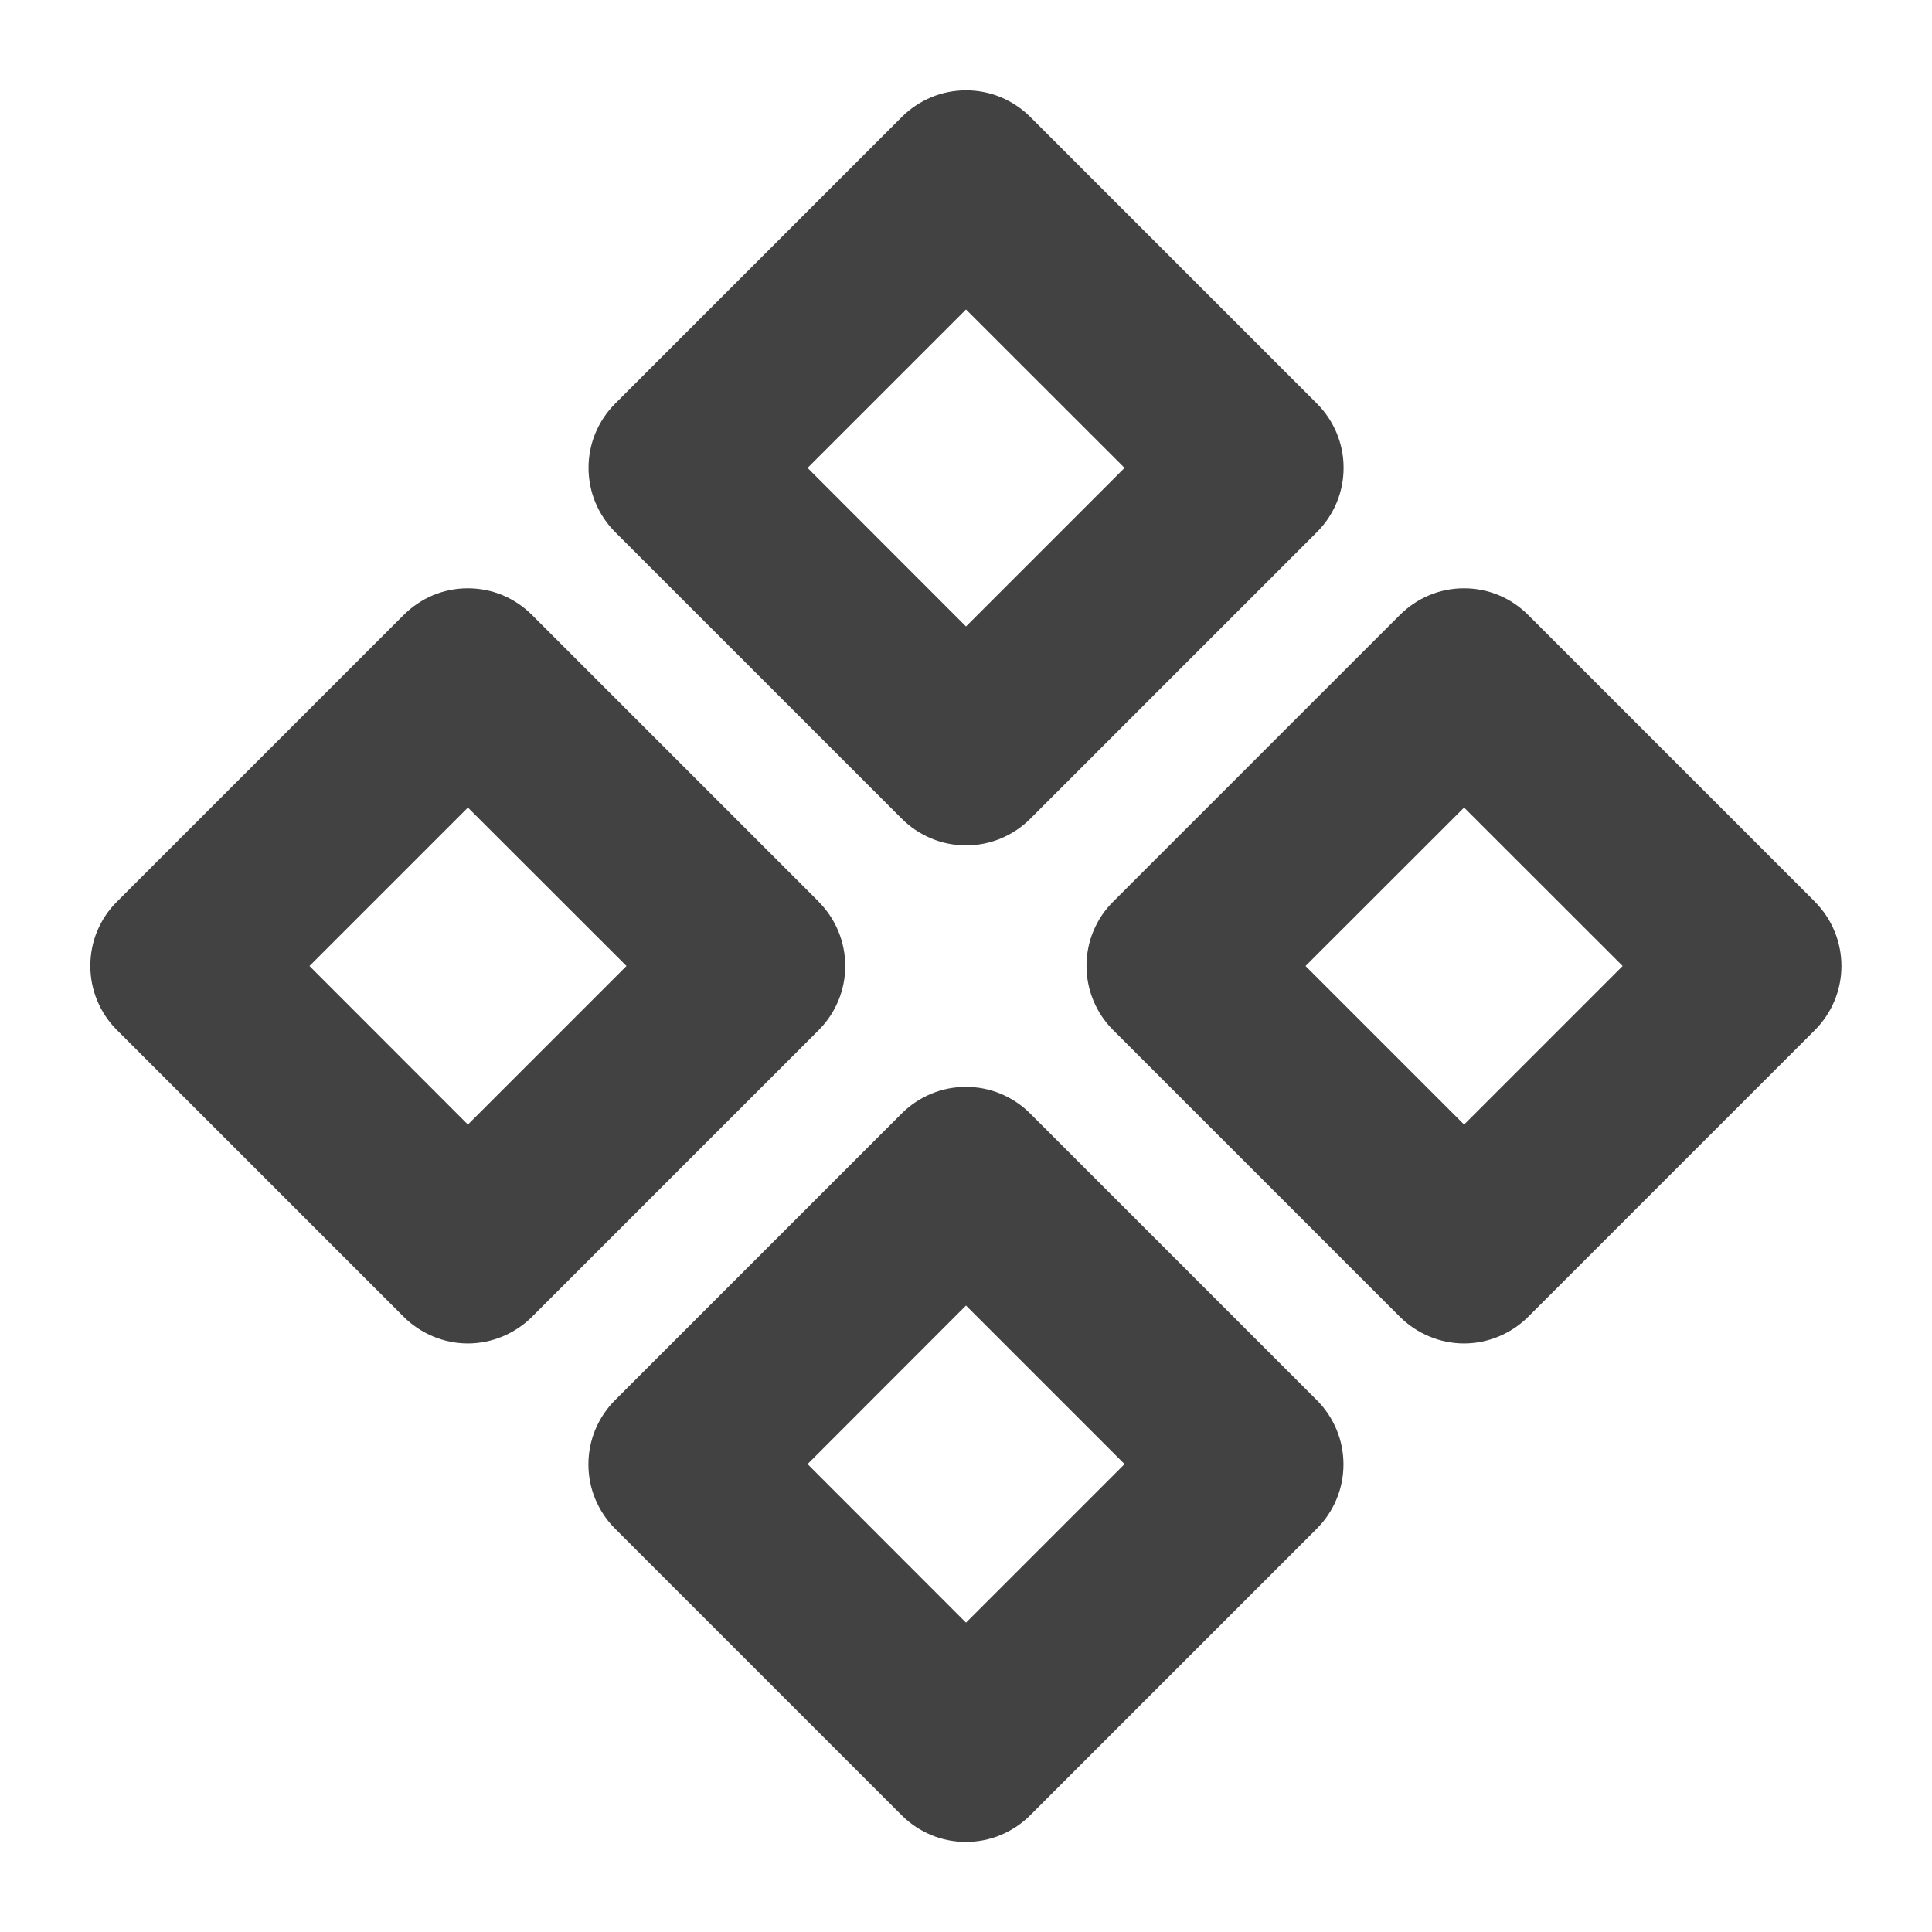 <svg width="16" height="16" viewBox="0 0 16 16" fill="none" xmlns="http://www.w3.org/2000/svg">
<g clip-path="url(#clip0_370_4401)">
<path d="M7.469 6.781C7.539 6.851 7.622 6.906 7.713 6.944C7.804 6.982 7.902 7.001 8.001 7.001C8.099 7.001 8.197 6.982 8.288 6.944C8.379 6.906 8.462 6.851 8.532 6.781L10.907 4.406C10.977 4.336 11.032 4.253 11.07 4.162C11.108 4.071 11.127 3.973 11.127 3.874C11.127 3.776 11.108 3.678 11.07 3.587C11.032 3.496 10.977 3.413 10.907 3.343L8.532 0.968C8.462 0.898 8.379 0.843 8.288 0.805C8.197 0.767 8.099 0.748 8.001 0.748C7.902 0.748 7.804 0.767 7.713 0.805C7.622 0.843 7.539 0.898 7.469 0.968L5.094 3.343C5.024 3.413 4.969 3.496 4.931 3.587C4.893 3.678 4.874 3.776 4.874 3.874C4.874 3.973 4.893 4.071 4.931 4.162C4.969 4.253 5.024 4.336 5.094 4.406L7.469 6.781ZM8 2.563L9.313 3.875L8 5.188L6.688 3.875L8 2.563ZM8.531 9.221C8.461 9.151 8.378 9.096 8.287 9.058C8.196 9.02 8.098 9.001 7.999 9.001C7.901 9.001 7.803 9.02 7.712 9.058C7.621 9.096 7.538 9.151 7.468 9.221L5.093 11.596C5.023 11.666 4.968 11.749 4.93 11.84C4.892 11.931 4.873 12.029 4.873 12.127C4.873 12.226 4.892 12.324 4.93 12.415C4.968 12.506 5.023 12.589 5.093 12.659L7.468 15.034C7.538 15.104 7.621 15.159 7.712 15.197C7.803 15.235 7.901 15.254 7.999 15.254C8.098 15.254 8.196 15.235 8.287 15.197C8.378 15.159 8.461 15.104 8.531 15.034L10.906 12.659C10.976 12.589 11.031 12.506 11.069 12.415C11.107 12.324 11.126 12.226 11.126 12.127C11.126 12.029 11.107 11.931 11.069 11.84C11.031 11.749 10.976 11.666 10.906 11.596L8.531 9.221ZM8 13.438L6.688 12.125L8 10.812L9.313 12.125L8 13.438ZM6.781 7.468L4.406 5.093C4.336 5.023 4.253 4.967 4.162 4.929C4.071 4.891 3.973 4.872 3.874 4.872C3.776 4.872 3.678 4.891 3.587 4.929C3.496 4.967 3.413 5.023 3.343 5.093L0.968 7.468C0.898 7.537 0.843 7.62 0.805 7.711C0.767 7.802 0.748 7.9 0.748 7.999C0.748 8.097 0.767 8.195 0.805 8.286C0.843 8.378 0.898 8.46 0.968 8.53L3.343 10.905C3.413 10.975 3.496 11.03 3.587 11.068C3.678 11.106 3.776 11.126 3.874 11.126C3.973 11.126 4.071 11.106 4.162 11.068C4.253 11.03 4.336 10.975 4.406 10.905L6.781 8.53C6.921 8.389 7 8.199 7 8C7 7.801 6.921 7.61 6.781 7.469V7.468ZM3.875 9.313L2.563 8L3.875 6.688L5.188 8L3.875 9.313ZM15.031 7.468L12.656 5.093C12.586 5.023 12.503 4.967 12.412 4.929C12.321 4.891 12.223 4.872 12.124 4.872C12.026 4.872 11.928 4.891 11.837 4.929C11.746 4.967 11.663 5.023 11.593 5.093L9.218 7.468C9.148 7.537 9.093 7.62 9.055 7.711C9.017 7.802 8.998 7.9 8.998 7.999C8.998 8.097 9.017 8.195 9.055 8.286C9.093 8.378 9.148 8.46 9.218 8.53L11.593 10.905C11.663 10.975 11.746 11.03 11.837 11.068C11.928 11.106 12.026 11.126 12.124 11.126C12.223 11.126 12.321 11.106 12.412 11.068C12.503 11.03 12.586 10.975 12.656 10.905L15.031 8.53C15.171 8.389 15.25 8.199 15.25 8C15.25 7.801 15.171 7.61 15.031 7.469V7.468ZM12.125 9.313L10.812 8L12.125 6.688L13.438 8L12.125 9.313Z" fill="#424242"/>
</g>
<defs>
<clipPath id="clip0_370_4401">
<rect width="16" height="16" fill="white"/>
</clipPath>
</defs>
</svg>
